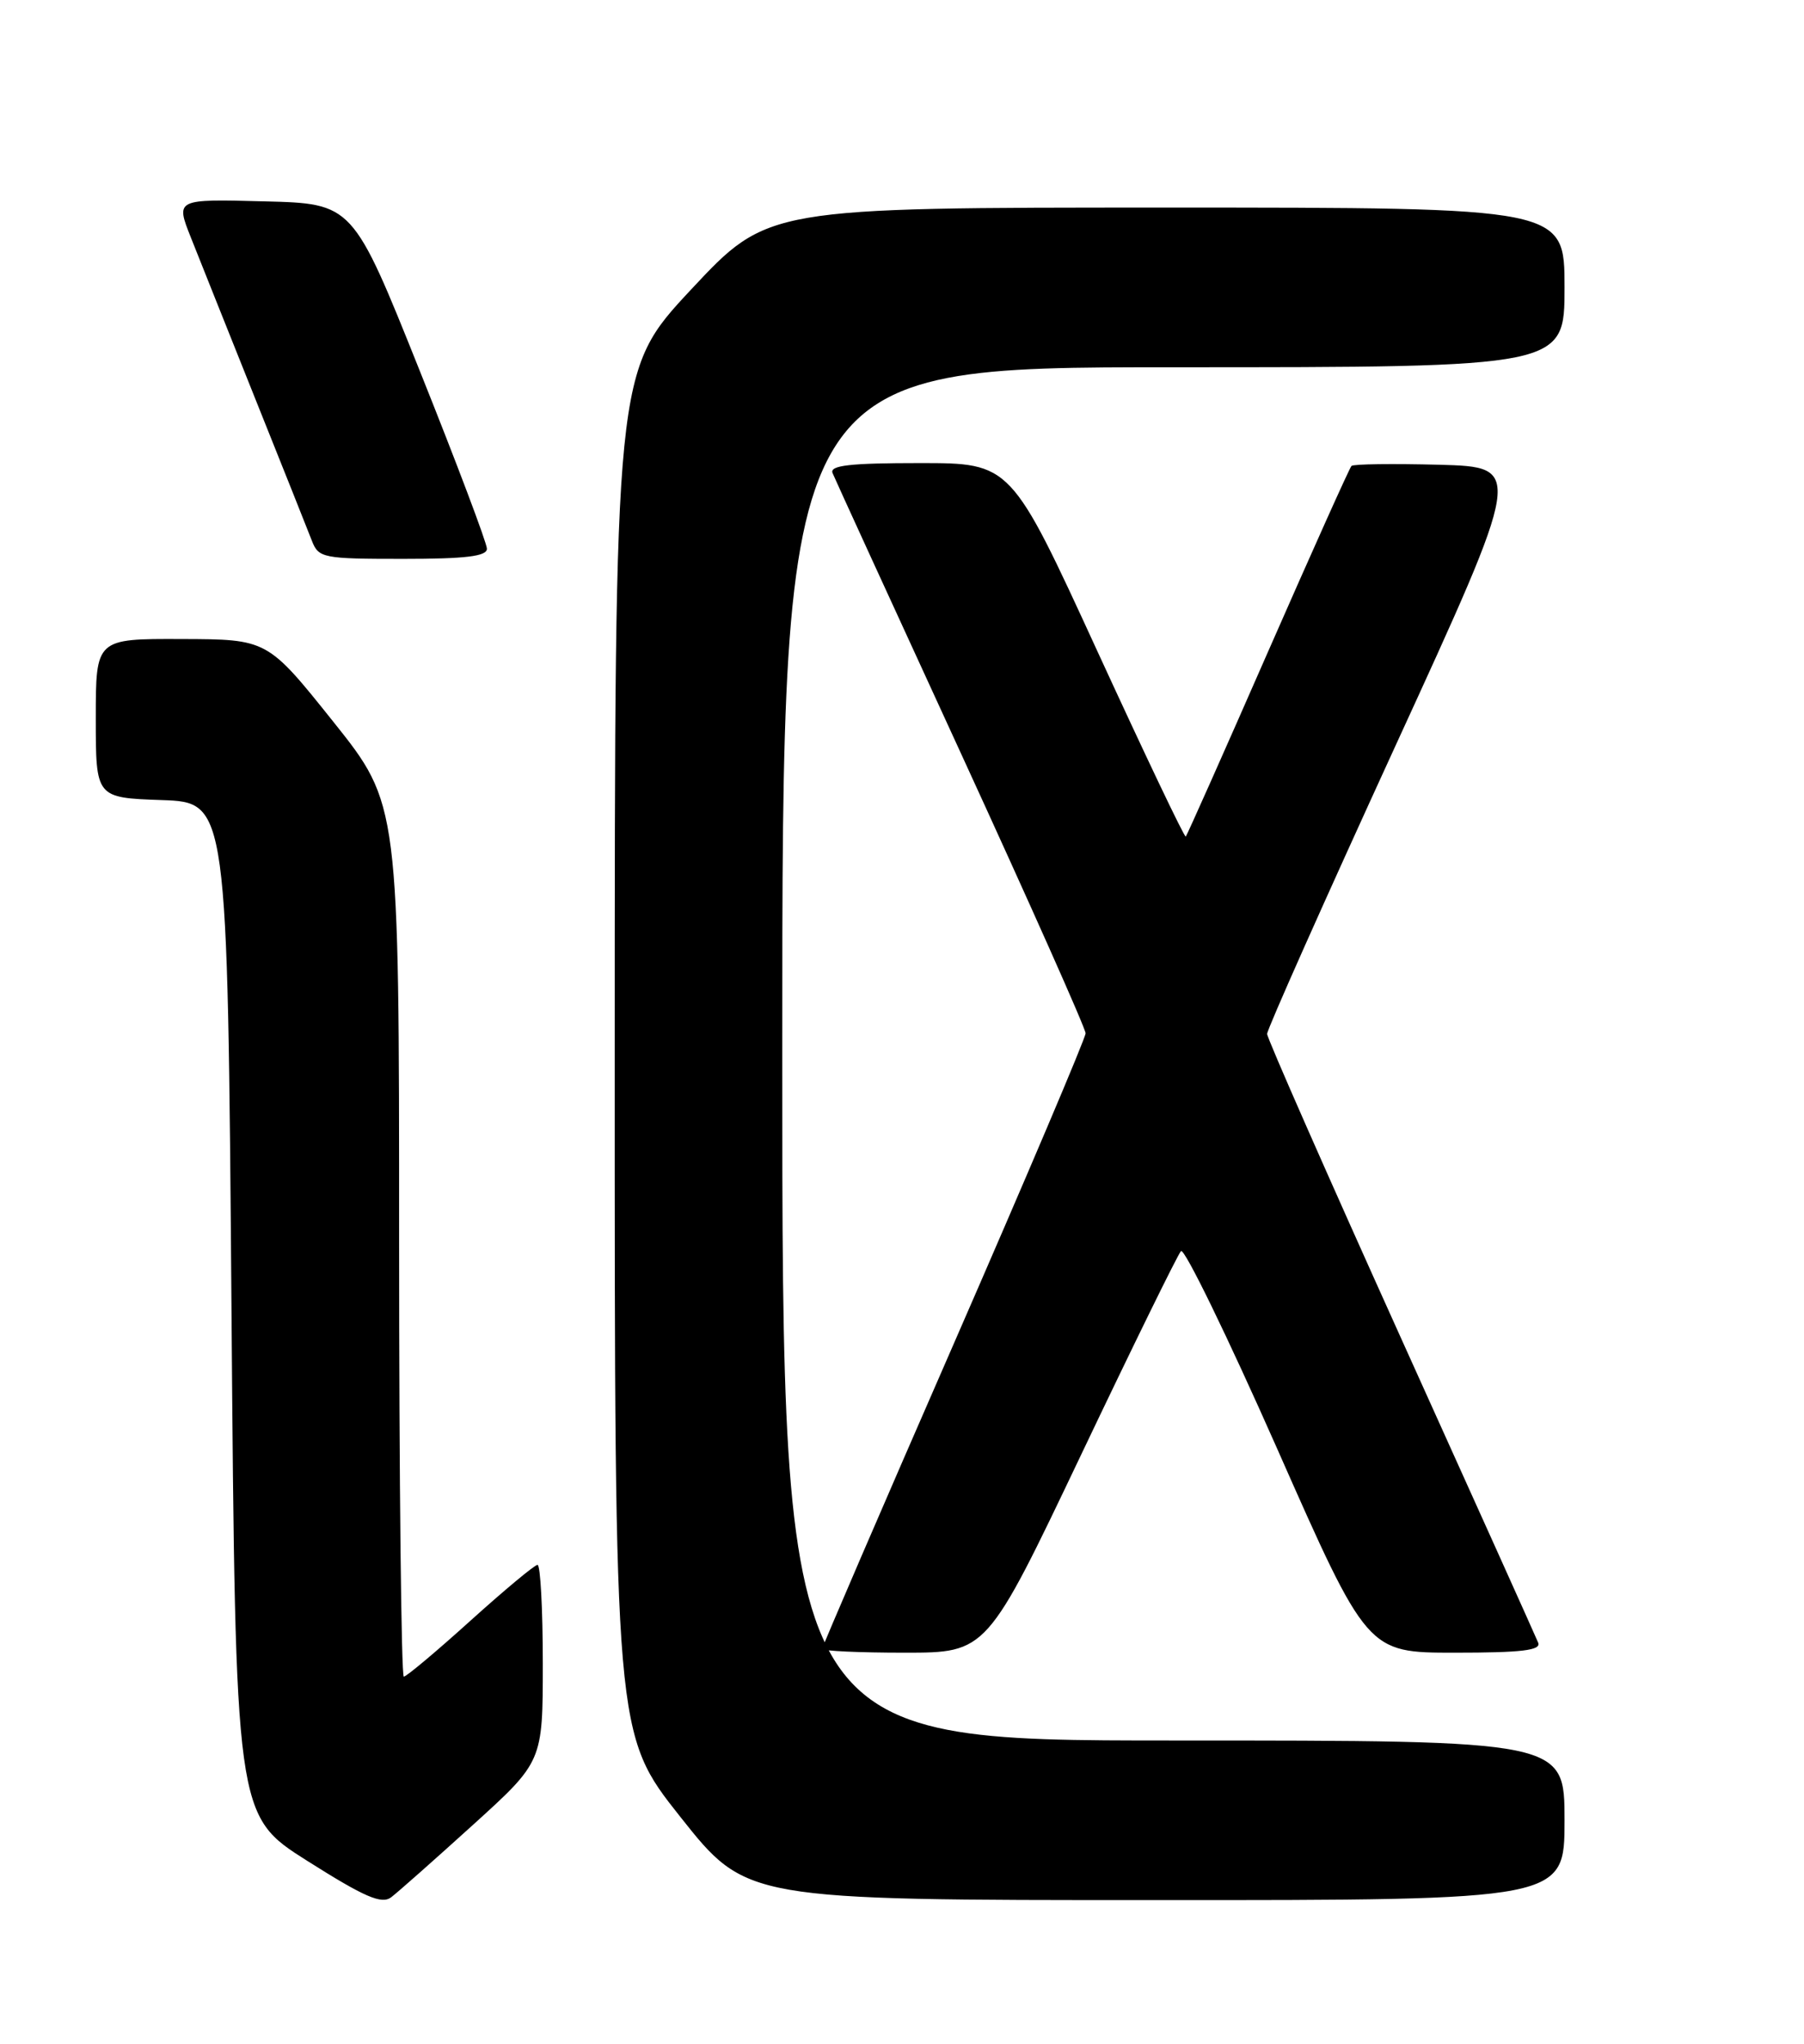<?xml version="1.0" encoding="UTF-8" standalone="no"?>
<!DOCTYPE svg PUBLIC "-//W3C//DTD SVG 1.1//EN" "http://www.w3.org/Graphics/SVG/1.1/DTD/svg11.dtd" >
<svg xmlns="http://www.w3.org/2000/svg" xmlns:xlink="http://www.w3.org/1999/xlink" version="1.1" viewBox="0 0 226 256">
 <g >
 <path fill="currentColor"
d=" M 59.25 228.57 C 68.00 220.64 68.00 220.64 68.00 208.32 C 68.00 201.54 67.70 196.00 67.34 196.00 C 66.98 196.00 63.20 199.15 58.93 203.00 C 54.67 206.85 50.91 210.00 50.59 210.00 C 50.27 210.00 50.00 185.41 50.00 155.36 C 50.00 100.72 50.00 100.72 41.75 90.39 C 33.50 80.07 33.50 80.07 22.75 80.04 C 12.00 80.00 12.00 80.00 12.00 89.96 C 12.00 99.92 12.00 99.92 20.25 100.21 C 28.50 100.50 28.50 100.50 29.00 163.94 C 29.50 227.39 29.50 227.39 38.50 233.08 C 45.68 237.62 47.80 238.54 49.00 237.64 C 49.83 237.01 54.44 232.93 59.25 228.57 Z  M 196.00 228.00 C 196.00 218.00 196.00 218.00 147.00 218.00 C 98.00 218.00 98.00 218.00 98.00 132.00 C 98.00 46.00 98.00 46.00 147.00 46.00 C 196.00 46.00 196.00 46.00 196.00 36.00 C 196.00 26.00 196.00 26.00 146.08 26.00 C 96.17 26.00 96.17 26.00 86.59 36.25 C 77.02 46.50 77.02 46.50 77.01 131.85 C 77.00 217.19 77.00 217.19 85.25 227.59 C 93.50 237.99 93.50 237.99 144.75 237.99 C 196.00 238.00 196.00 238.00 196.00 228.00 Z  M 135.42 182.25 C 141.90 168.64 147.54 157.14 147.95 156.70 C 148.36 156.26 153.78 167.40 160.00 181.45 C 171.29 207.00 171.29 207.00 182.25 207.00 C 190.63 207.00 193.09 206.71 192.70 205.75 C 192.42 205.06 184.67 187.85 175.47 167.50 C 166.28 147.15 158.75 130.05 158.74 129.50 C 158.73 128.95 165.95 112.75 174.78 93.50 C 190.84 58.50 190.84 58.50 180.29 58.21 C 174.48 58.06 169.54 58.12 169.31 58.36 C 169.07 58.59 164.37 69.07 158.85 81.64 C 153.34 94.21 148.70 104.63 148.55 104.78 C 148.39 104.94 143.41 94.47 137.46 81.53 C 126.65 58.00 126.65 58.00 115.22 58.00 C 106.47 58.00 103.91 58.29 104.30 59.25 C 104.58 59.94 111.83 75.76 120.41 94.42 C 128.98 113.07 136.00 128.82 136.00 129.42 C 136.00 130.01 128.57 147.50 119.50 168.27 C 110.42 189.05 103.00 206.26 103.00 206.52 C 103.00 206.79 107.64 207.00 113.32 207.00 C 123.63 207.00 123.63 207.00 135.42 182.25 Z  M 61.00 68.73 C 61.00 68.03 57.22 58.01 52.60 46.48 C 44.20 25.50 44.20 25.50 33.10 25.22 C 22.00 24.93 22.00 24.93 23.90 29.72 C 24.94 32.35 28.59 41.47 32.00 50.00 C 35.42 58.53 38.60 66.51 39.08 67.75 C 39.91 69.89 40.48 70.00 50.48 70.00 C 58.33 70.00 61.00 69.68 61.00 68.73 Z "/>
</g>
</svg>